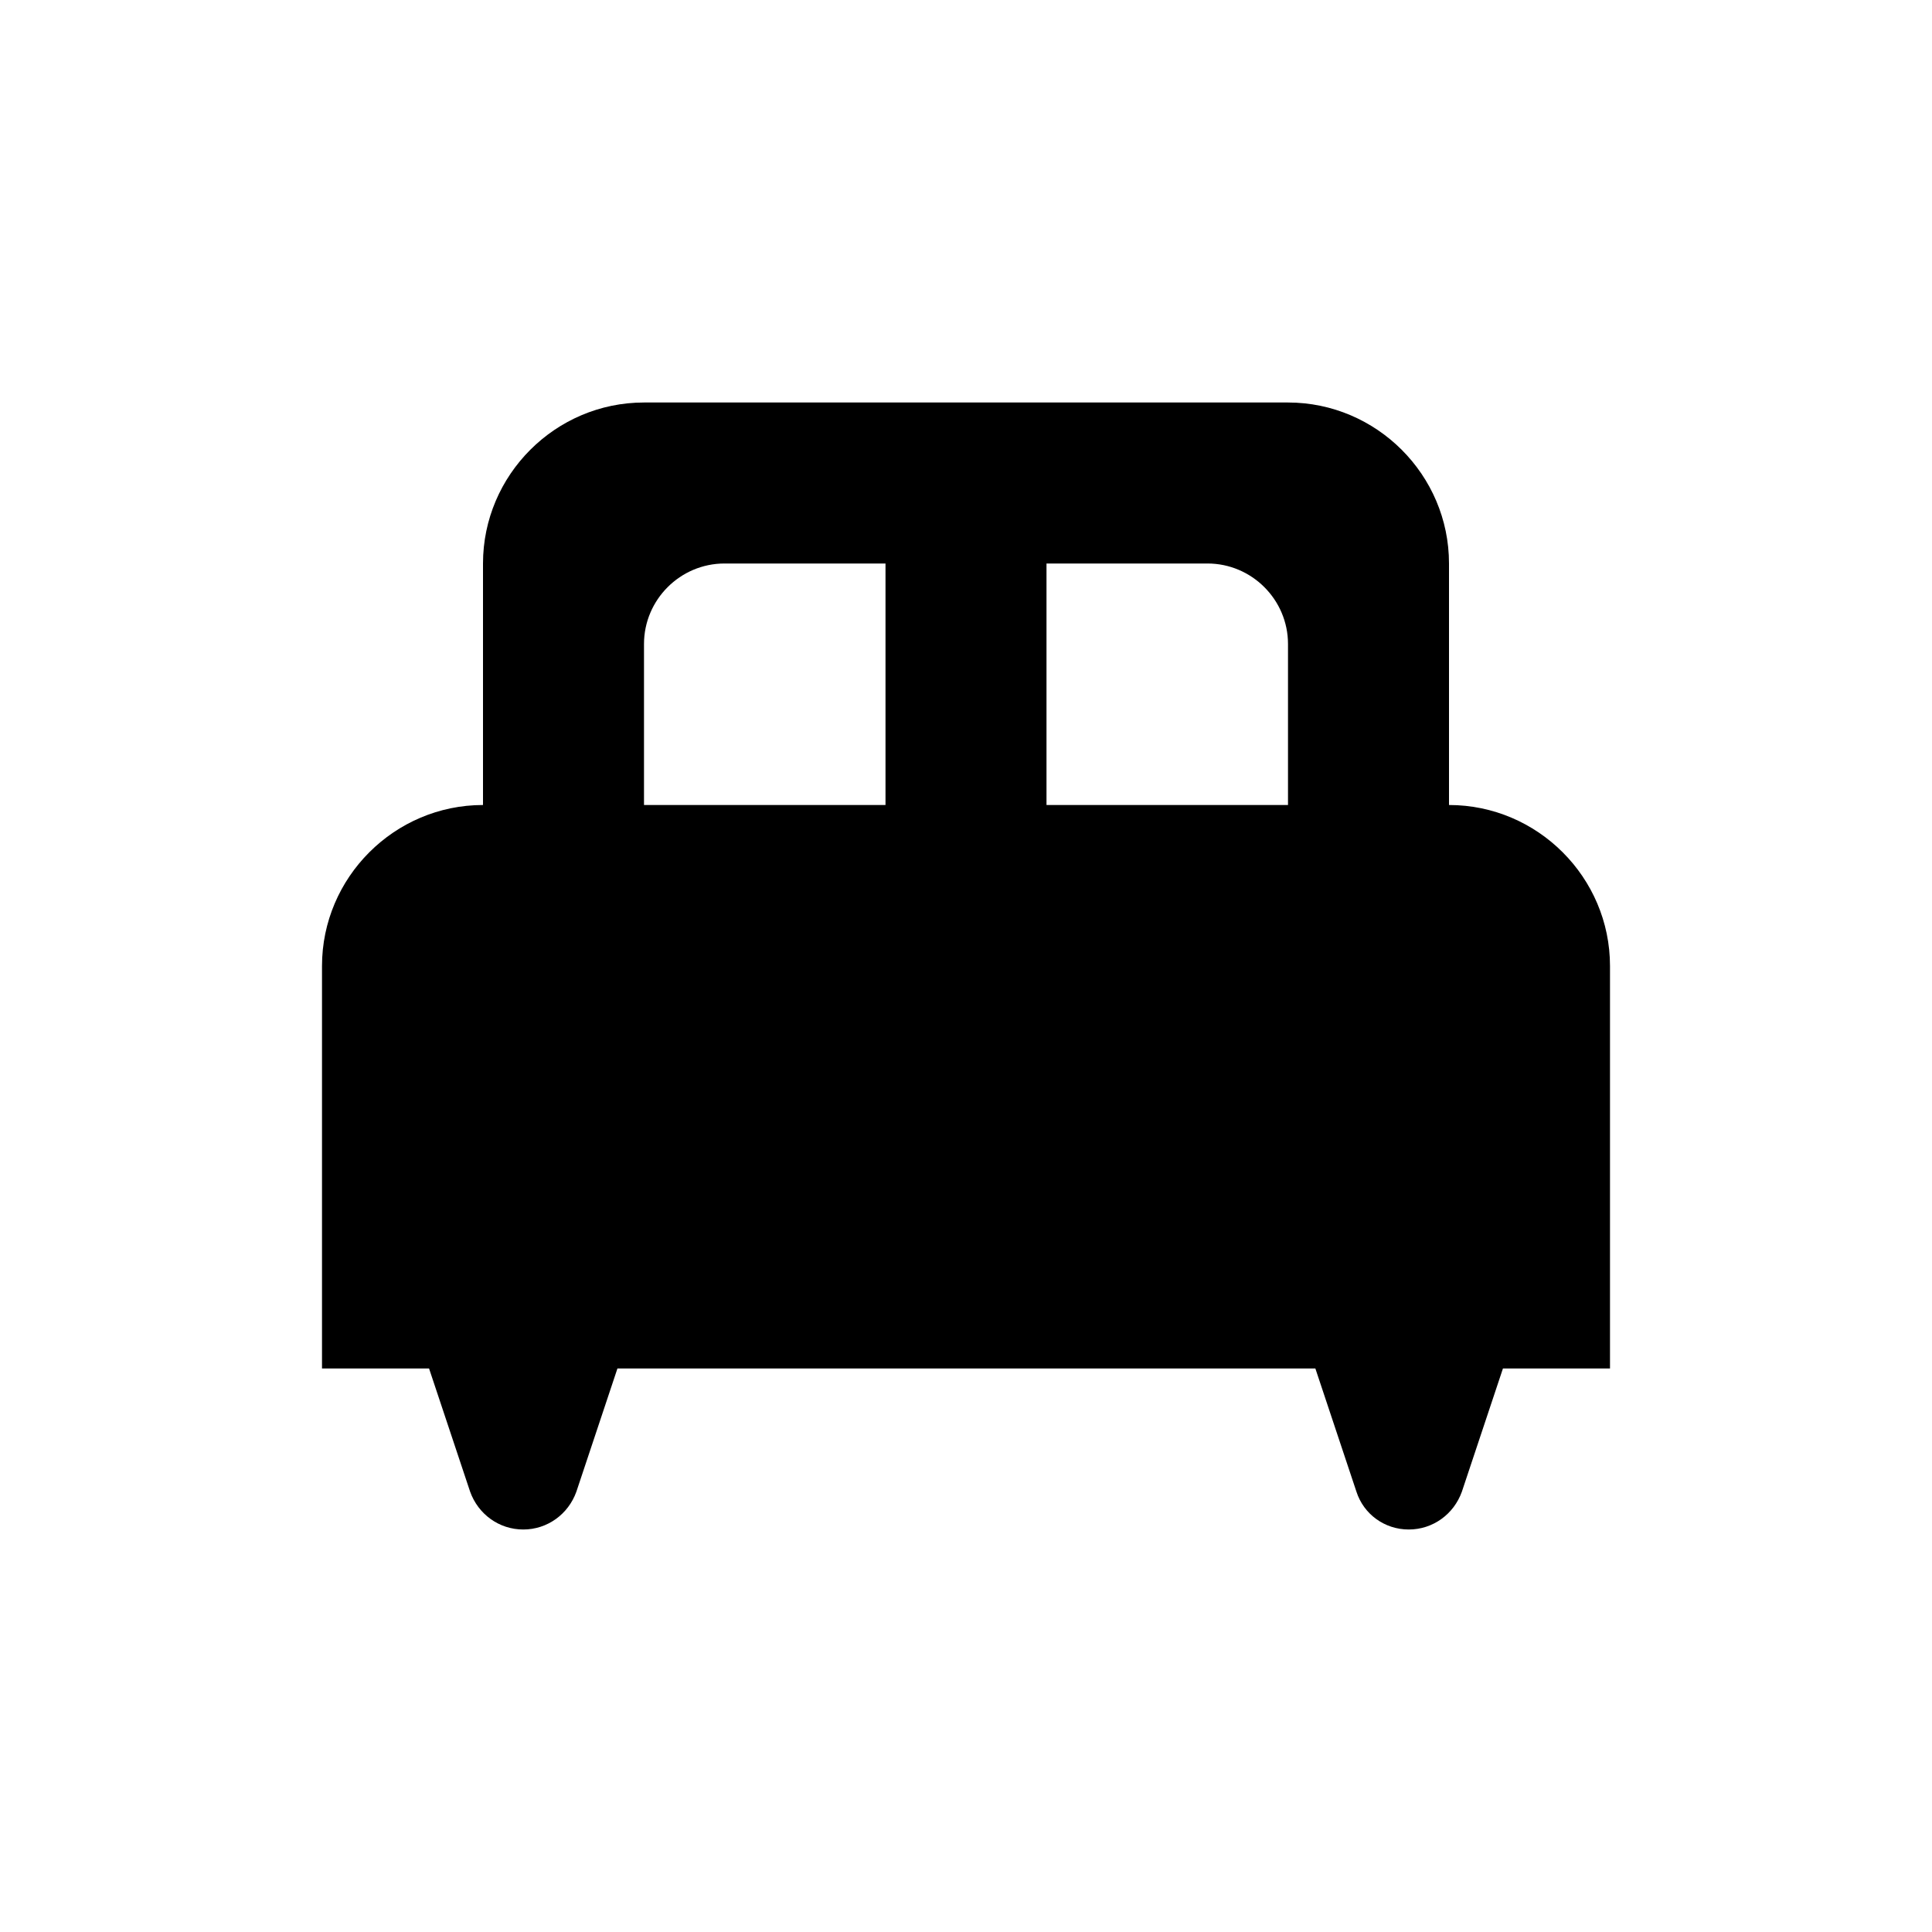 <svg width="1em" height="1em" viewBox="0 0 24 24" fill="none" xmlns="http://www.w3.org/2000/svg">
<path d="M18 10V7C18 5.9 17.1 5 16 5H8C6.9 5 6 5.9 6 7V10C4.9 10 4 10.9 4 12V17H5.33L5.84 18.53C5.94 18.81 6.2 19 6.5 19C6.8 19 7.06 18.81 7.16 18.53L7.67 17H16.34L16.85 18.53C16.94 18.81 17.2 19 17.5 19C17.8 19 18.06 18.81 18.16 18.53L18.67 17H20V12C20 10.9 19.1 10 18 10ZM11 10H8V8C8 7.45 8.45 7 9 7H11V10ZM16 10H13V7H15C15.55 7 16 7.45 16 8V10Z" fill="currentColor"/>
</svg>
